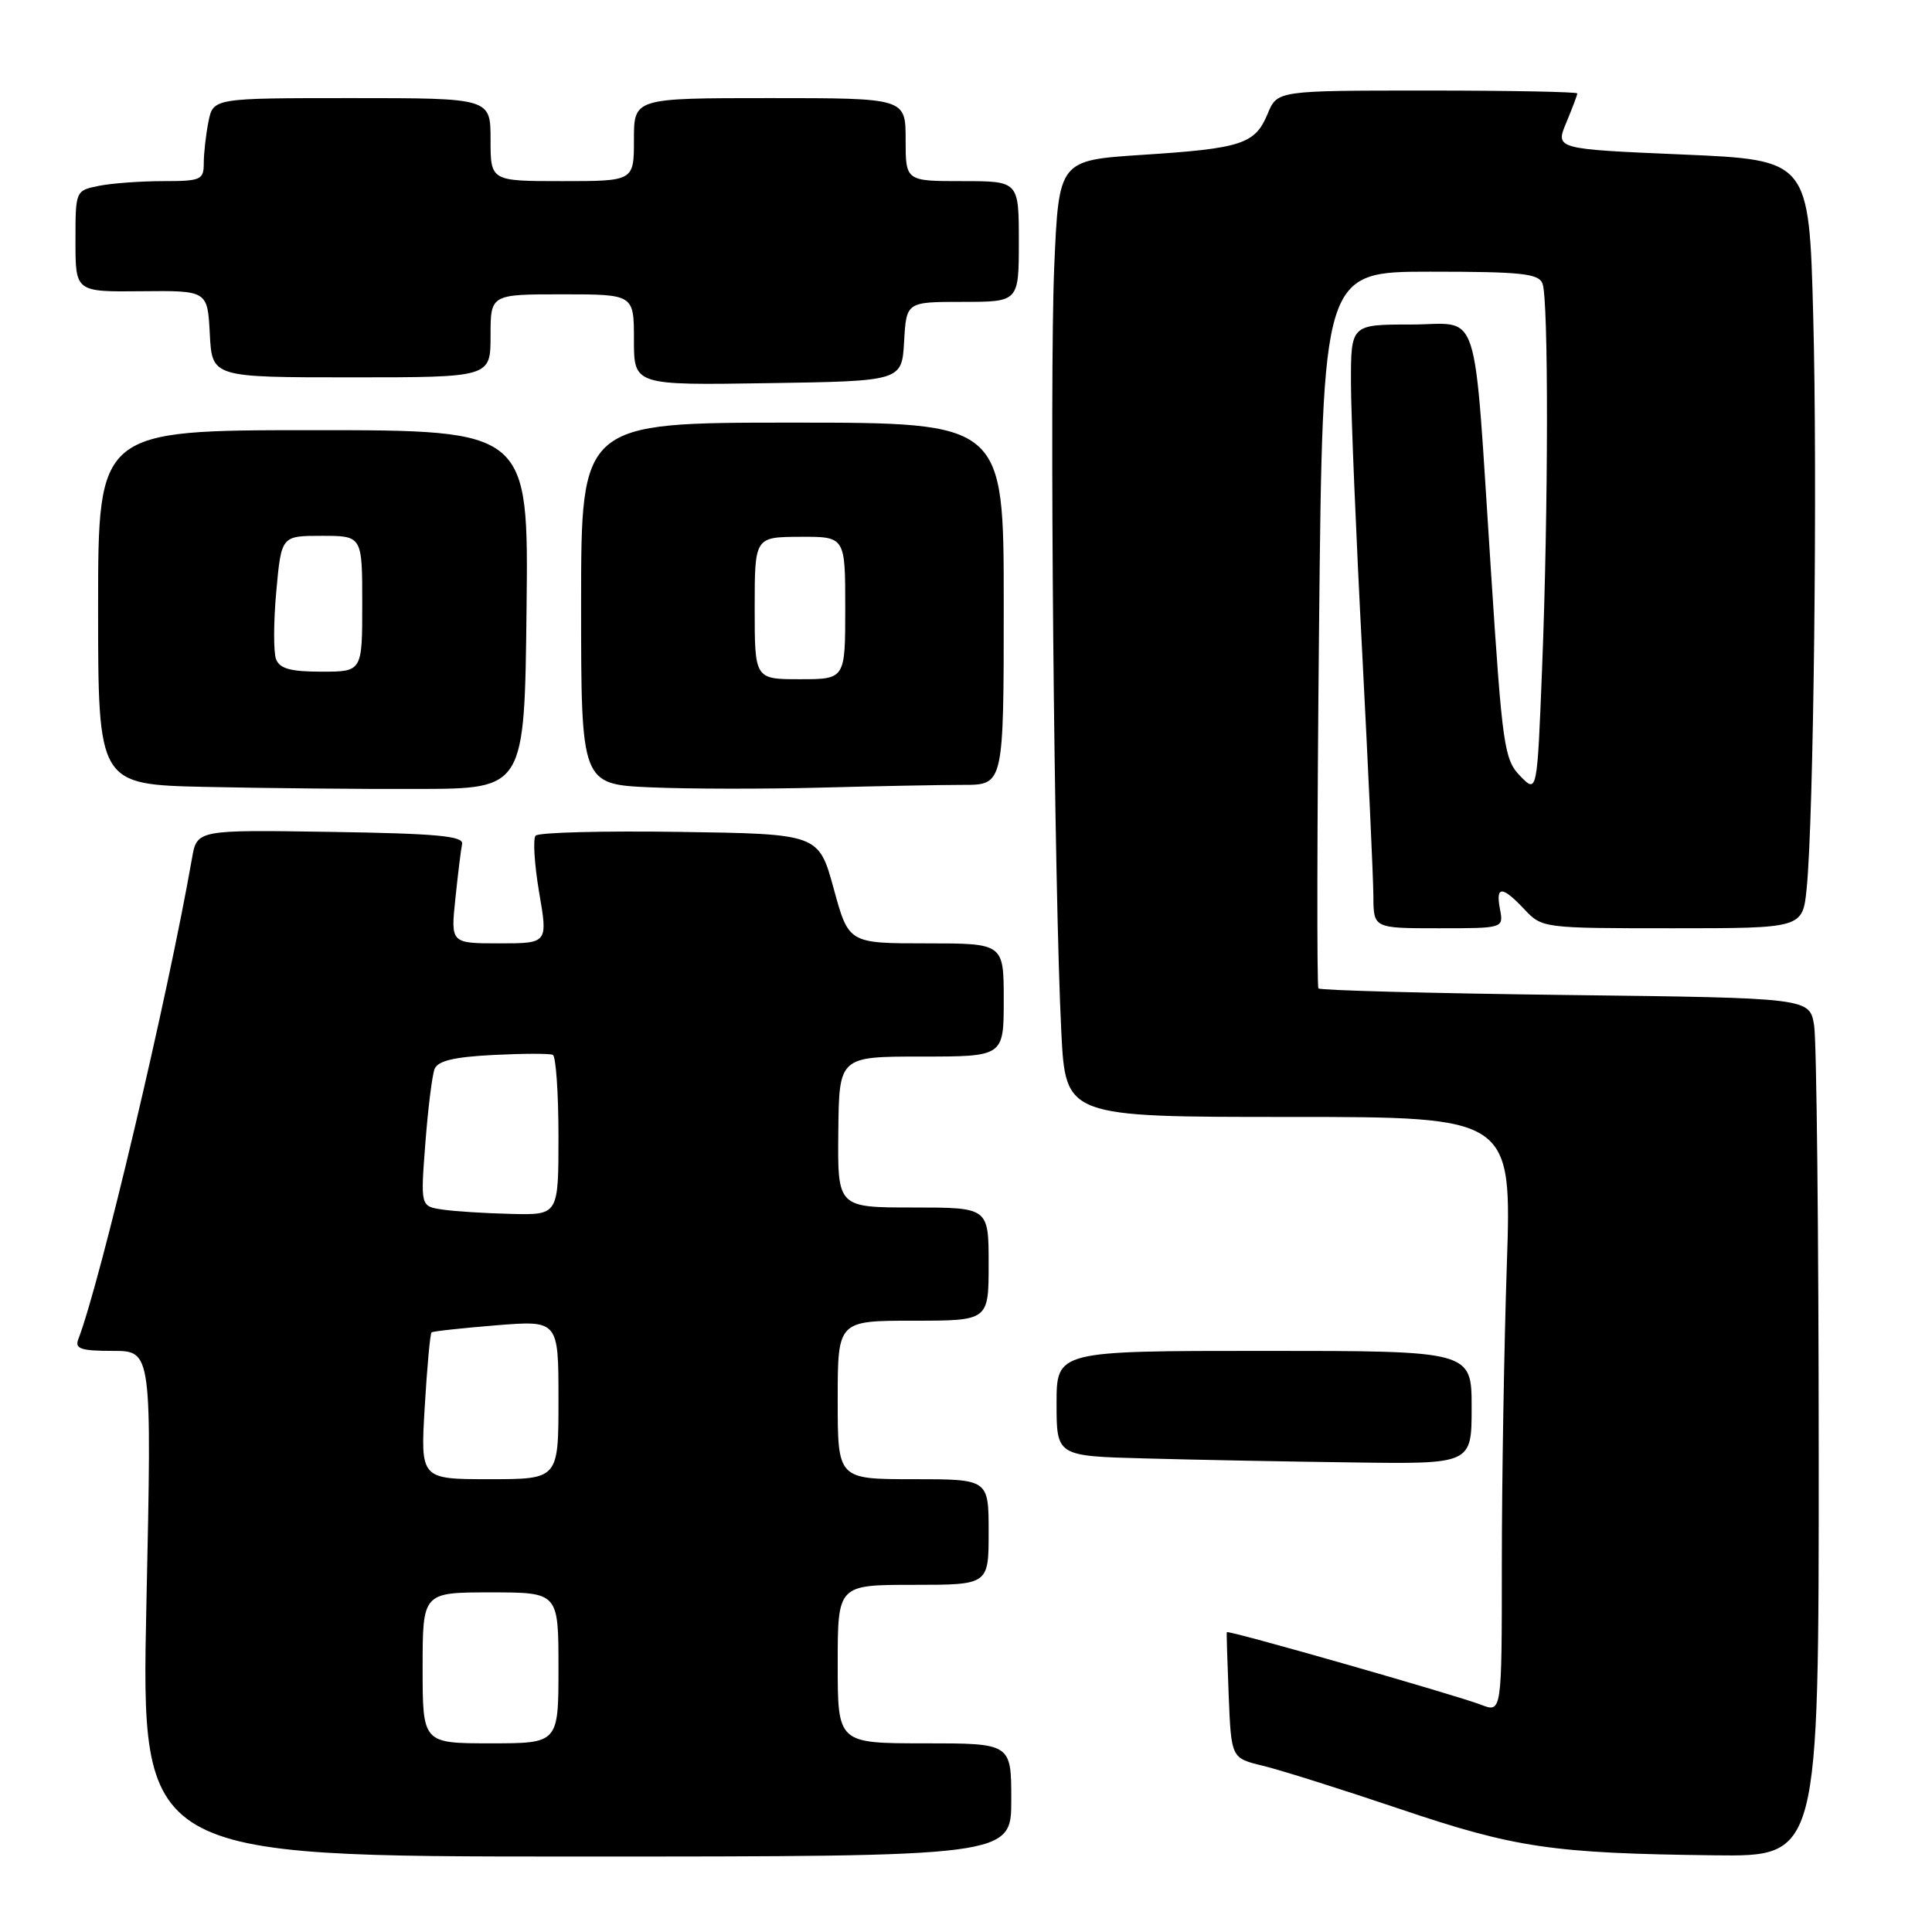<?xml version="1.0" encoding="UTF-8" standalone="no"?>
<!DOCTYPE svg PUBLIC "-//W3C//DTD SVG 1.1//EN" "http://www.w3.org/Graphics/SVG/1.1/DTD/svg11.dtd" >
<svg xmlns="http://www.w3.org/2000/svg" xmlns:xlink="http://www.w3.org/1999/xlink" version="1.1" viewBox="0 0 256 256">
 <g >
 <path fill="currentColor"
d=" M 134.00 238.50 C 134.00 231.00 134.00 231.00 122.50 231.00 C 111.00 231.00 111.00 231.00 111.00 220.50 C 111.00 210.00 111.00 210.00 121.00 210.00 C 131.00 210.00 131.00 210.00 131.00 203.00 C 131.00 196.00 131.00 196.00 121.00 196.00 C 111.00 196.00 111.00 196.00 111.00 185.50 C 111.00 175.00 111.00 175.00 121.00 175.00 C 131.00 175.00 131.00 175.00 131.00 167.50 C 131.00 160.00 131.00 160.00 120.99 160.00 C 110.98 160.00 110.98 160.00 111.08 150.00 C 111.18 140.00 111.18 140.00 122.09 140.00 C 133.00 140.00 133.00 140.00 133.00 132.50 C 133.00 125.00 133.00 125.00 122.73 125.00 C 112.45 125.00 112.45 125.00 110.47 117.75 C 108.48 110.50 108.48 110.50 90.06 110.23 C 79.93 110.08 71.34 110.30 70.97 110.73 C 70.60 111.15 70.81 114.54 71.44 118.25 C 72.60 125.00 72.60 125.00 66.16 125.00 C 59.72 125.00 59.72 125.00 60.34 119.07 C 60.68 115.80 61.08 112.54 61.23 111.82 C 61.44 110.78 57.80 110.44 43.80 110.23 C 26.10 109.95 26.10 109.95 25.44 113.73 C 22.21 132.18 13.33 169.76 10.37 177.47 C 9.89 178.72 10.73 179.00 14.95 179.00 C 20.12 179.00 20.12 179.00 19.40 212.50 C 18.69 246.00 18.69 246.00 76.35 246.00 C 134.00 246.00 134.00 246.00 134.00 238.50 Z  M 240.99 192.75 C 240.98 163.46 240.71 137.87 240.38 135.87 C 239.78 132.23 239.78 132.23 207.44 131.84 C 189.66 131.62 174.93 131.23 174.70 130.97 C 174.48 130.71 174.52 109.24 174.78 83.25 C 175.26 36.00 175.26 36.00 189.52 36.00 C 201.61 36.00 203.88 36.24 204.39 37.58 C 205.20 39.67 205.17 67.45 204.34 88.41 C 203.68 105.14 203.68 105.14 201.43 102.82 C 199.32 100.65 199.07 98.93 197.58 76.00 C 195.18 39.43 196.33 43.00 186.94 43.00 C 179.00 43.00 179.00 43.00 179.01 50.75 C 179.02 55.01 179.69 71.10 180.50 86.50 C 181.30 101.90 181.97 116.41 181.98 118.75 C 182.00 123.00 182.00 123.00 190.62 123.00 C 199.23 123.00 199.23 123.00 198.76 120.50 C 198.15 117.34 199.03 117.34 202.00 120.50 C 204.33 122.98 204.49 123.00 221.60 123.00 C 238.86 123.00 238.86 123.00 239.39 117.75 C 240.32 108.61 240.84 63.30 240.26 41.84 C 239.71 21.19 239.71 21.19 222.89 20.47 C 206.08 19.75 206.08 19.75 207.54 16.25 C 208.34 14.33 209.00 12.59 209.00 12.38 C 209.00 12.17 200.05 12.00 189.12 12.00 C 169.24 12.00 169.24 12.00 167.97 15.08 C 166.30 19.09 164.56 19.67 151.34 20.52 C 140.30 21.24 140.30 21.24 139.69 35.37 C 139.05 50.33 139.67 117.78 140.63 136.75 C 141.20 148.00 141.20 148.00 170.76 148.00 C 200.32 148.00 200.32 148.00 199.66 167.66 C 199.30 178.47 199.00 196.24 199.00 207.14 C 199.00 226.95 199.00 226.95 196.25 225.89 C 192.77 224.56 162.66 215.95 162.56 216.27 C 162.51 216.40 162.63 220.20 162.81 224.73 C 163.15 232.96 163.15 232.96 167.33 233.97 C 169.62 234.52 177.80 237.10 185.50 239.70 C 200.81 244.87 205.70 245.58 227.25 245.84 C 241.00 246.00 241.00 246.00 240.99 192.75 Z  M 195.00 186.50 C 195.00 179.00 195.00 179.00 167.50 179.00 C 140.00 179.00 140.00 179.00 140.00 185.97 C 140.00 192.94 140.00 192.94 151.75 193.25 C 158.21 193.43 170.59 193.67 179.25 193.78 C 195.00 194.00 195.00 194.00 195.00 186.50 Z  M 69.77 80.75 C 70.04 57.00 70.04 57.00 41.52 57.00 C 13.00 57.00 13.00 57.00 13.00 80.47 C 13.00 103.95 13.00 103.95 27.25 104.27 C 35.09 104.44 47.80 104.57 55.50 104.54 C 69.50 104.50 69.50 104.50 69.77 80.75 Z  M 127.66 104.00 C 133.00 104.00 133.00 104.00 133.00 80.00 C 133.00 56.00 133.00 56.00 105.00 56.00 C 77.00 56.00 77.00 56.00 77.00 79.96 C 77.00 103.92 77.00 103.92 86.25 104.33 C 91.34 104.55 101.53 104.56 108.91 104.36 C 116.28 104.16 124.72 104.00 127.66 104.00 Z  M 119.80 45.25 C 120.10 40.00 120.10 40.00 127.55 40.00 C 135.00 40.00 135.00 40.00 135.00 32.00 C 135.00 24.00 135.00 24.00 127.50 24.00 C 120.00 24.00 120.00 24.00 120.00 18.50 C 120.00 13.00 120.00 13.00 102.00 13.00 C 84.00 13.00 84.00 13.00 84.00 18.50 C 84.00 24.00 84.00 24.00 74.50 24.00 C 65.00 24.00 65.00 24.00 65.00 18.50 C 65.00 13.00 65.00 13.00 46.62 13.00 C 28.25 13.00 28.25 13.00 27.62 16.13 C 27.28 17.84 27.00 20.32 27.00 21.63 C 27.00 23.83 26.62 24.00 21.63 24.00 C 18.67 24.00 14.84 24.28 13.13 24.62 C 10.00 25.25 10.00 25.25 10.00 31.97 C 10.00 38.68 10.00 38.68 18.75 38.59 C 27.50 38.50 27.50 38.50 27.80 44.25 C 28.10 50.00 28.10 50.00 46.55 50.00 C 65.00 50.00 65.00 50.00 65.00 44.50 C 65.00 39.00 65.00 39.00 74.50 39.00 C 84.00 39.00 84.00 39.00 84.00 45.02 C 84.00 51.05 84.00 51.05 101.75 50.77 C 119.50 50.50 119.50 50.50 119.80 45.25 Z  M 56.00 221.00 C 56.00 211.00 56.00 211.00 65.00 211.00 C 74.00 211.00 74.00 211.00 74.00 221.00 C 74.00 231.00 74.00 231.00 65.00 231.00 C 56.00 231.00 56.00 231.00 56.00 221.00 Z  M 56.28 186.41 C 56.59 181.13 57.00 176.69 57.18 176.55 C 57.35 176.40 61.21 175.98 65.75 175.61 C 74.00 174.95 74.00 174.95 74.00 185.48 C 74.00 196.00 74.00 196.00 64.85 196.00 C 55.71 196.00 55.71 196.00 56.28 186.41 Z  M 58.61 160.27 C 55.72 159.84 55.72 159.84 56.36 151.50 C 56.71 146.92 57.26 142.49 57.58 141.66 C 58.00 140.57 60.11 140.06 65.33 139.79 C 69.27 139.59 72.84 139.58 73.25 139.77 C 73.66 139.96 74.00 144.82 74.00 150.56 C 74.00 161.00 74.00 161.00 67.75 160.85 C 64.31 160.77 60.20 160.51 58.61 160.27 Z  M 36.58 87.35 C 36.23 86.44 36.24 82.39 36.61 78.35 C 37.28 71.00 37.28 71.00 42.64 71.00 C 48.00 71.00 48.00 71.00 48.00 80.00 C 48.00 89.00 48.00 89.00 42.61 89.00 C 38.51 89.00 37.06 88.60 36.58 87.35 Z  M 100.00 80.58 C 100.00 71.16 100.00 71.16 106.00 71.13 C 112.00 71.10 112.00 71.10 112.00 80.55 C 112.00 90.00 112.00 90.00 106.00 90.00 C 100.00 90.00 100.00 90.00 100.00 80.58 Z "/>
</g>
</svg>